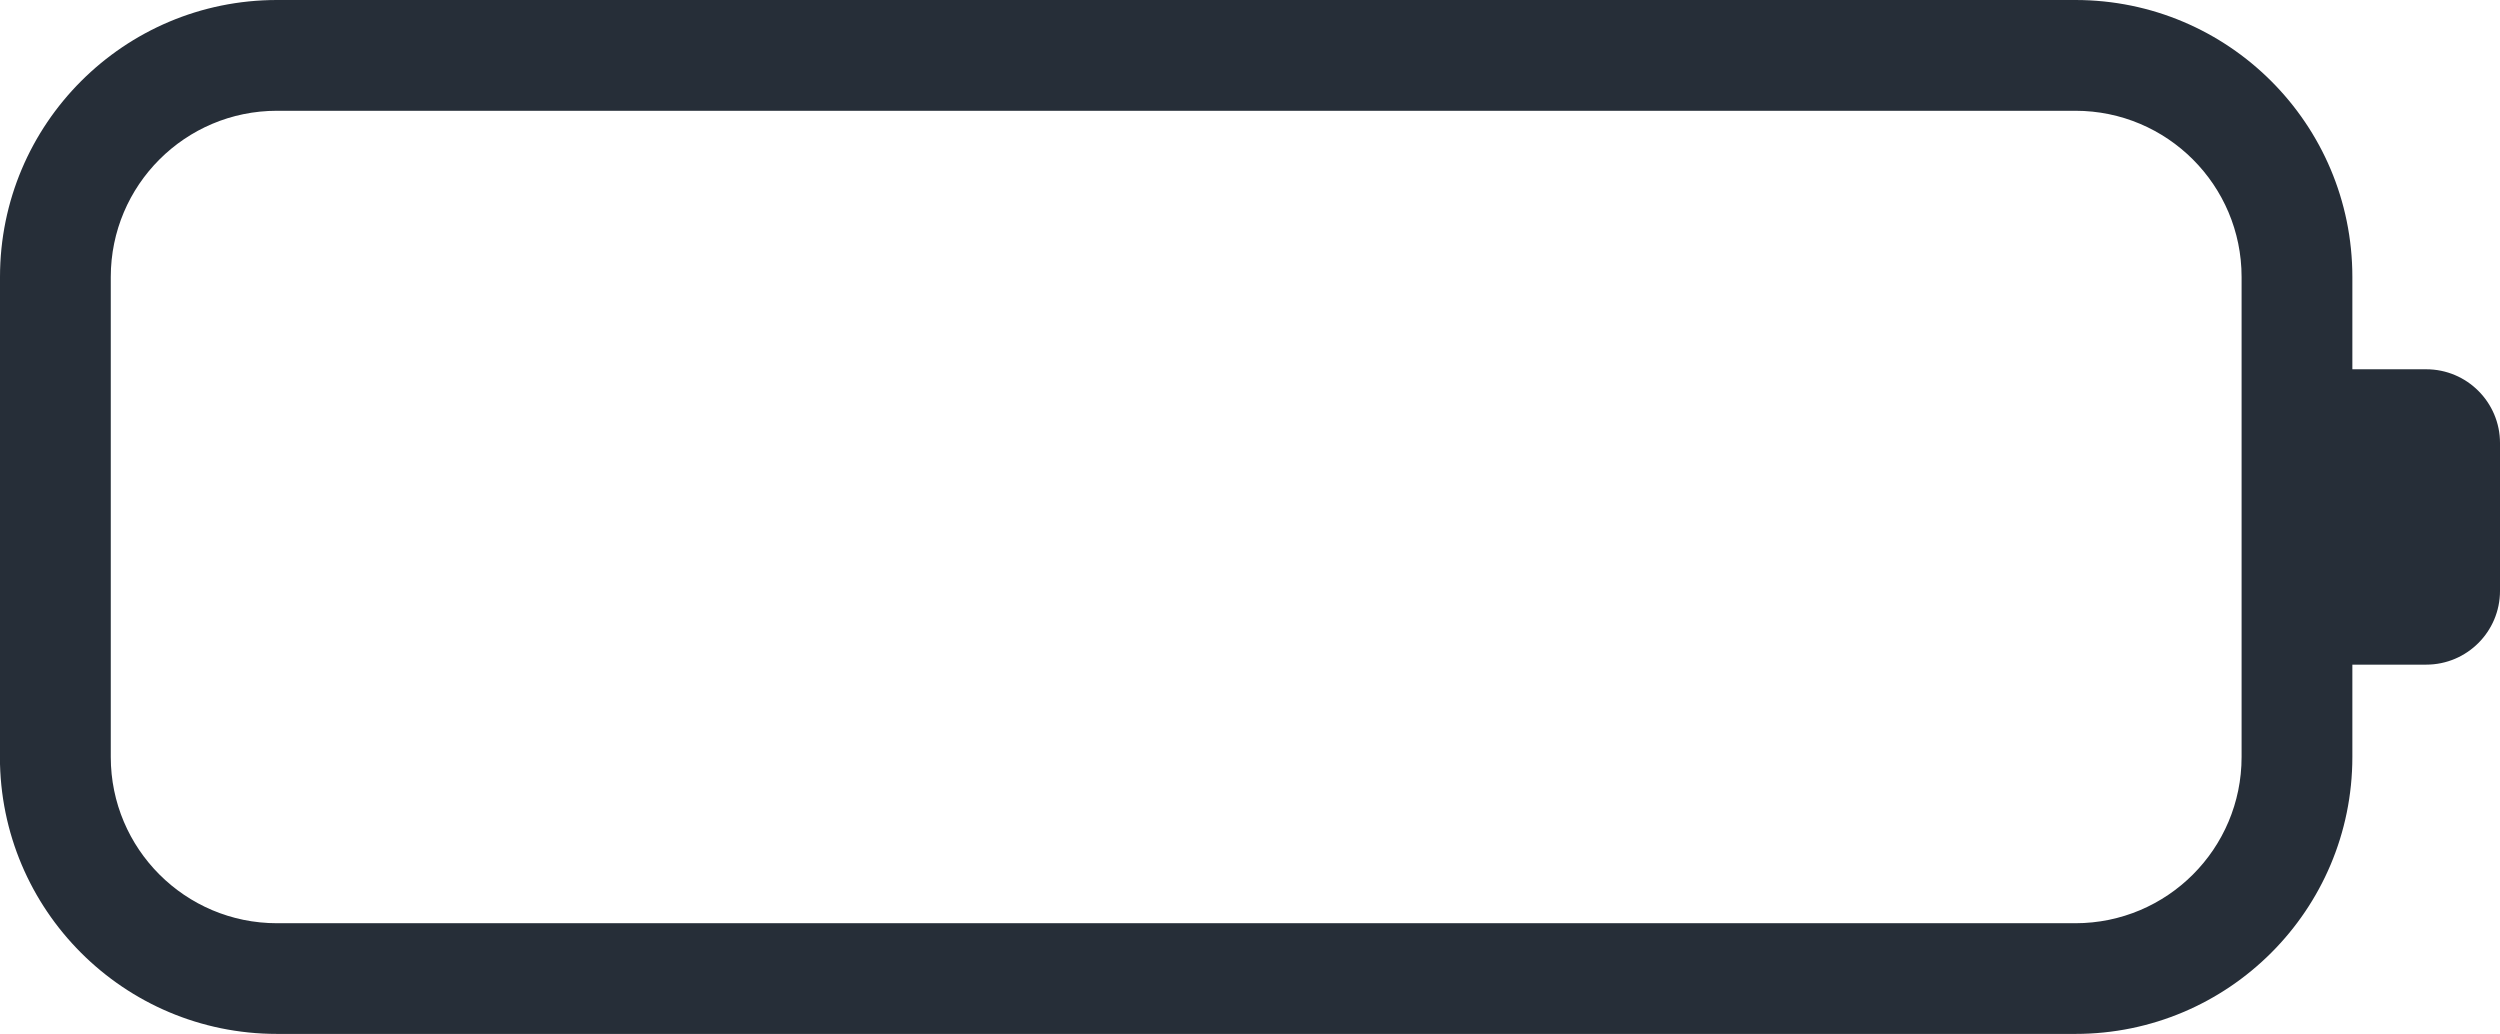 <?xml version="1.0" encoding="UTF-8" standalone="no"?>
<!-- Created with Inkscape (http://www.inkscape.org/) -->

<svg
   width="29.091mm"
   height="12.031mm"
   viewBox="0 0 29.091 12.031"
   version="1.1"
   id="svg1"
   xml:space="preserve"
   inkscape:version="1.4 (e7c3feb1, 2024-10-09)"
   sodipodi:docname="batterie.svg"
   xmlns:inkscape="http://www.inkscape.org/namespaces/inkscape"
   xmlns:sodipodi="http://sodipodi.sourceforge.net/DTD/sodipodi-0.dtd"
   xmlns="http://www.w3.org/2000/svg"
   xmlns:svg="http://www.w3.org/2000/svg"><sodipodi:namedview
     id="namedview1"
     pagecolor="#ffffff"
     bordercolor="#000000"
     borderopacity="0.25"
     inkscape:showpageshadow="2"
     inkscape:pageopacity="0.0"
     inkscape:pagecheckerboard="0"
     inkscape:deskcolor="#d1d1d1"
     inkscape:document-units="mm"
     inkscape:zoom="2.0559962"
     inkscape:cx="32.587609"
     inkscape:cy="12.159556"
     inkscape:window-width="1512"
     inkscape:window-height="945"
     inkscape:window-x="0"
     inkscape:window-y="37"
     inkscape:window-maximized="0"
     inkscape:current-layer="layer1" /><defs
     id="defs1" /><g
     inkscape:label="Layer 1"
     inkscape:groupmode="layer"
     id="layer1"
     transform="translate(-85.697,-142.654)"><path
       fill="currentColor"
       d="m 85.697,145.877 c 1.4e-5,-1.78 1.443,-3.223 3.223,-3.223 h 20.927 c 1.78,0 3.223,1.443 3.223,3.223 v 1.074 h 0.859 c 0.475,0 0.859,0.385 0.859,0.859 v 1.719 c 1e-5,0.475 -0.385,0.859 -0.859,0.859 h -0.859 v 1.074 c 0,1.78 -1.443,3.223 -3.223,3.223 H 88.919 c -1.78,0 -3.223,-1.443 -3.223,-3.223 z m 3.223,-1.934 c -1.068,0 -1.934,0.866 -1.934,1.934 v 5.586 c 3e-6,1.068 0.866,1.934 1.934,1.934 h 20.927 c 1.068,0 1.934,-0.866 1.934,-1.934 v -5.586 c 0,-1.068 -0.866,-1.934 -1.934,-1.934 z"
       id="path1-6"
       style="display:inline;fill:#262e38;fill-opacity:1;stroke-width:0.359;stroke-dasharray:none"
       sodipodi:nodetypes="cssscsccscsssccsssscsscs"
       inkscape:label="Battery" /></g></svg>
